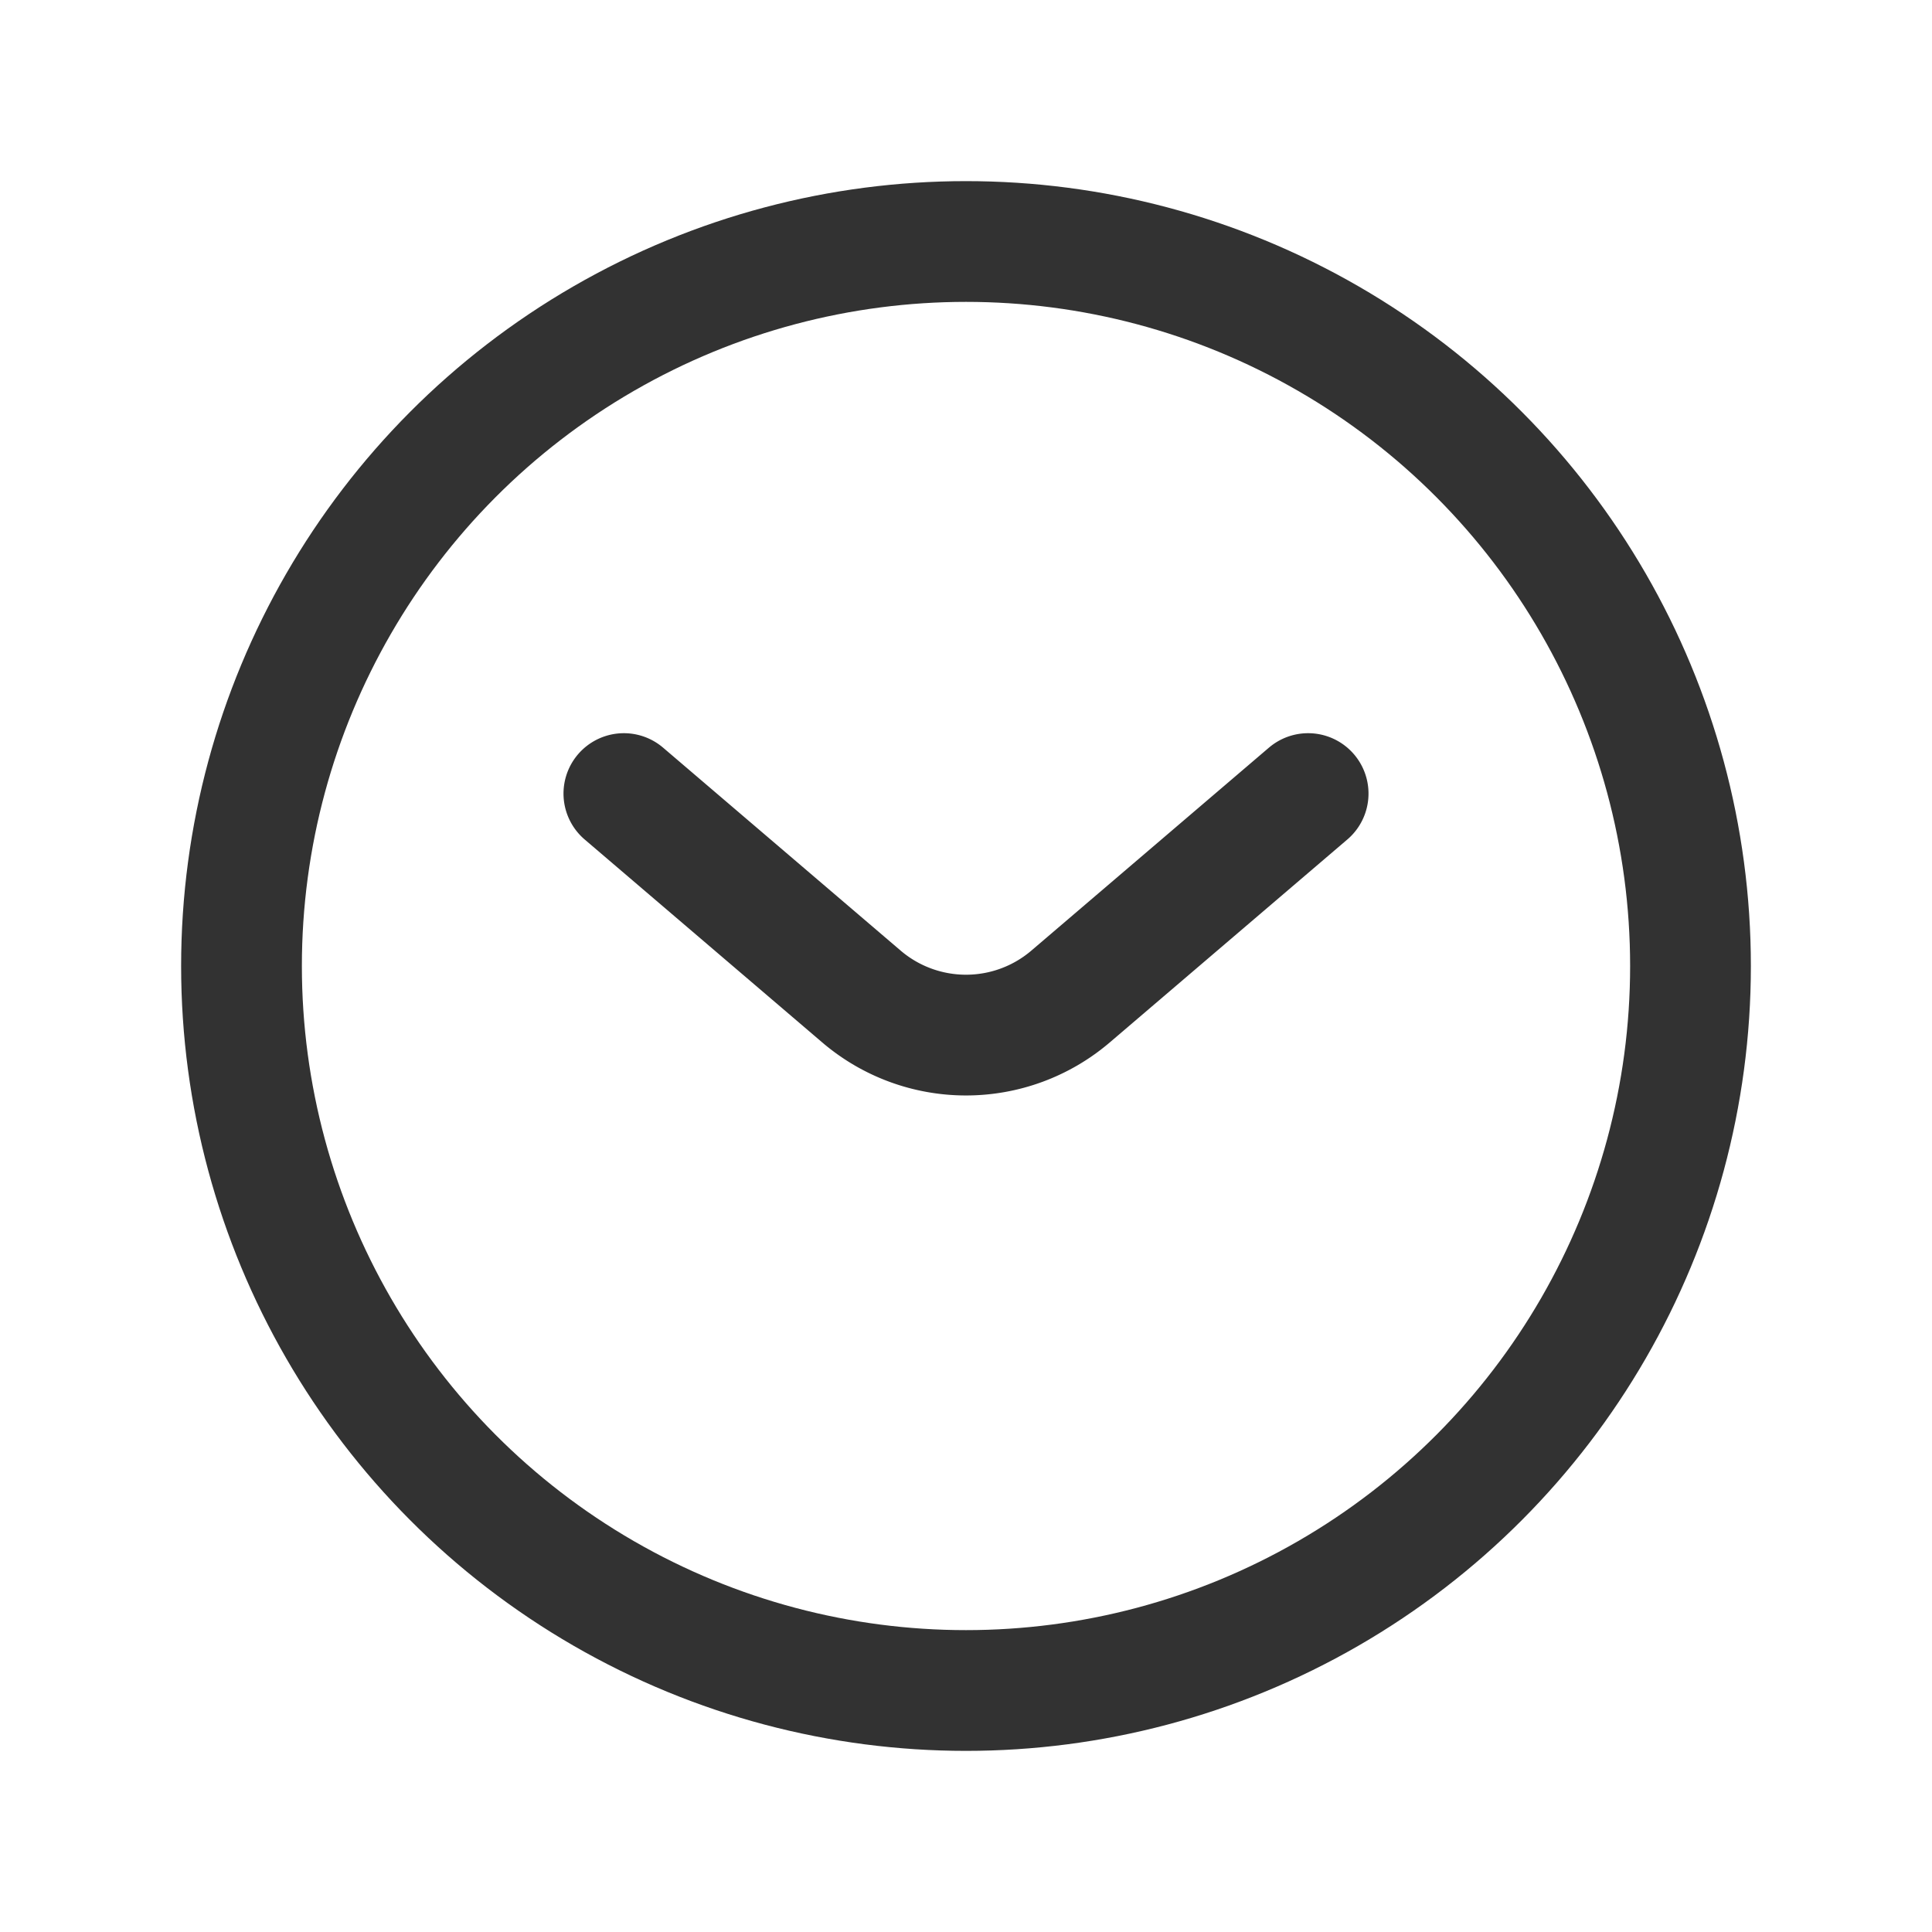 <svg xmlns="http://www.w3.org/2000/svg" viewBox="0 0 24 24"><rect width="24" height="24" fill="none"/><path d="M16.25,9.858l-2.951,2.521a2,2,0,0,1-2.598,0L7.75,9.858" fill="none" stroke="#323232" stroke-linecap="round" stroke-linejoin="round" stroke-width="1.5"/><circle cx="12" cy="12" r="9" fill="none" stroke="#323232" stroke-linecap="round" stroke-linejoin="round" stroke-width="1.5"/></svg>